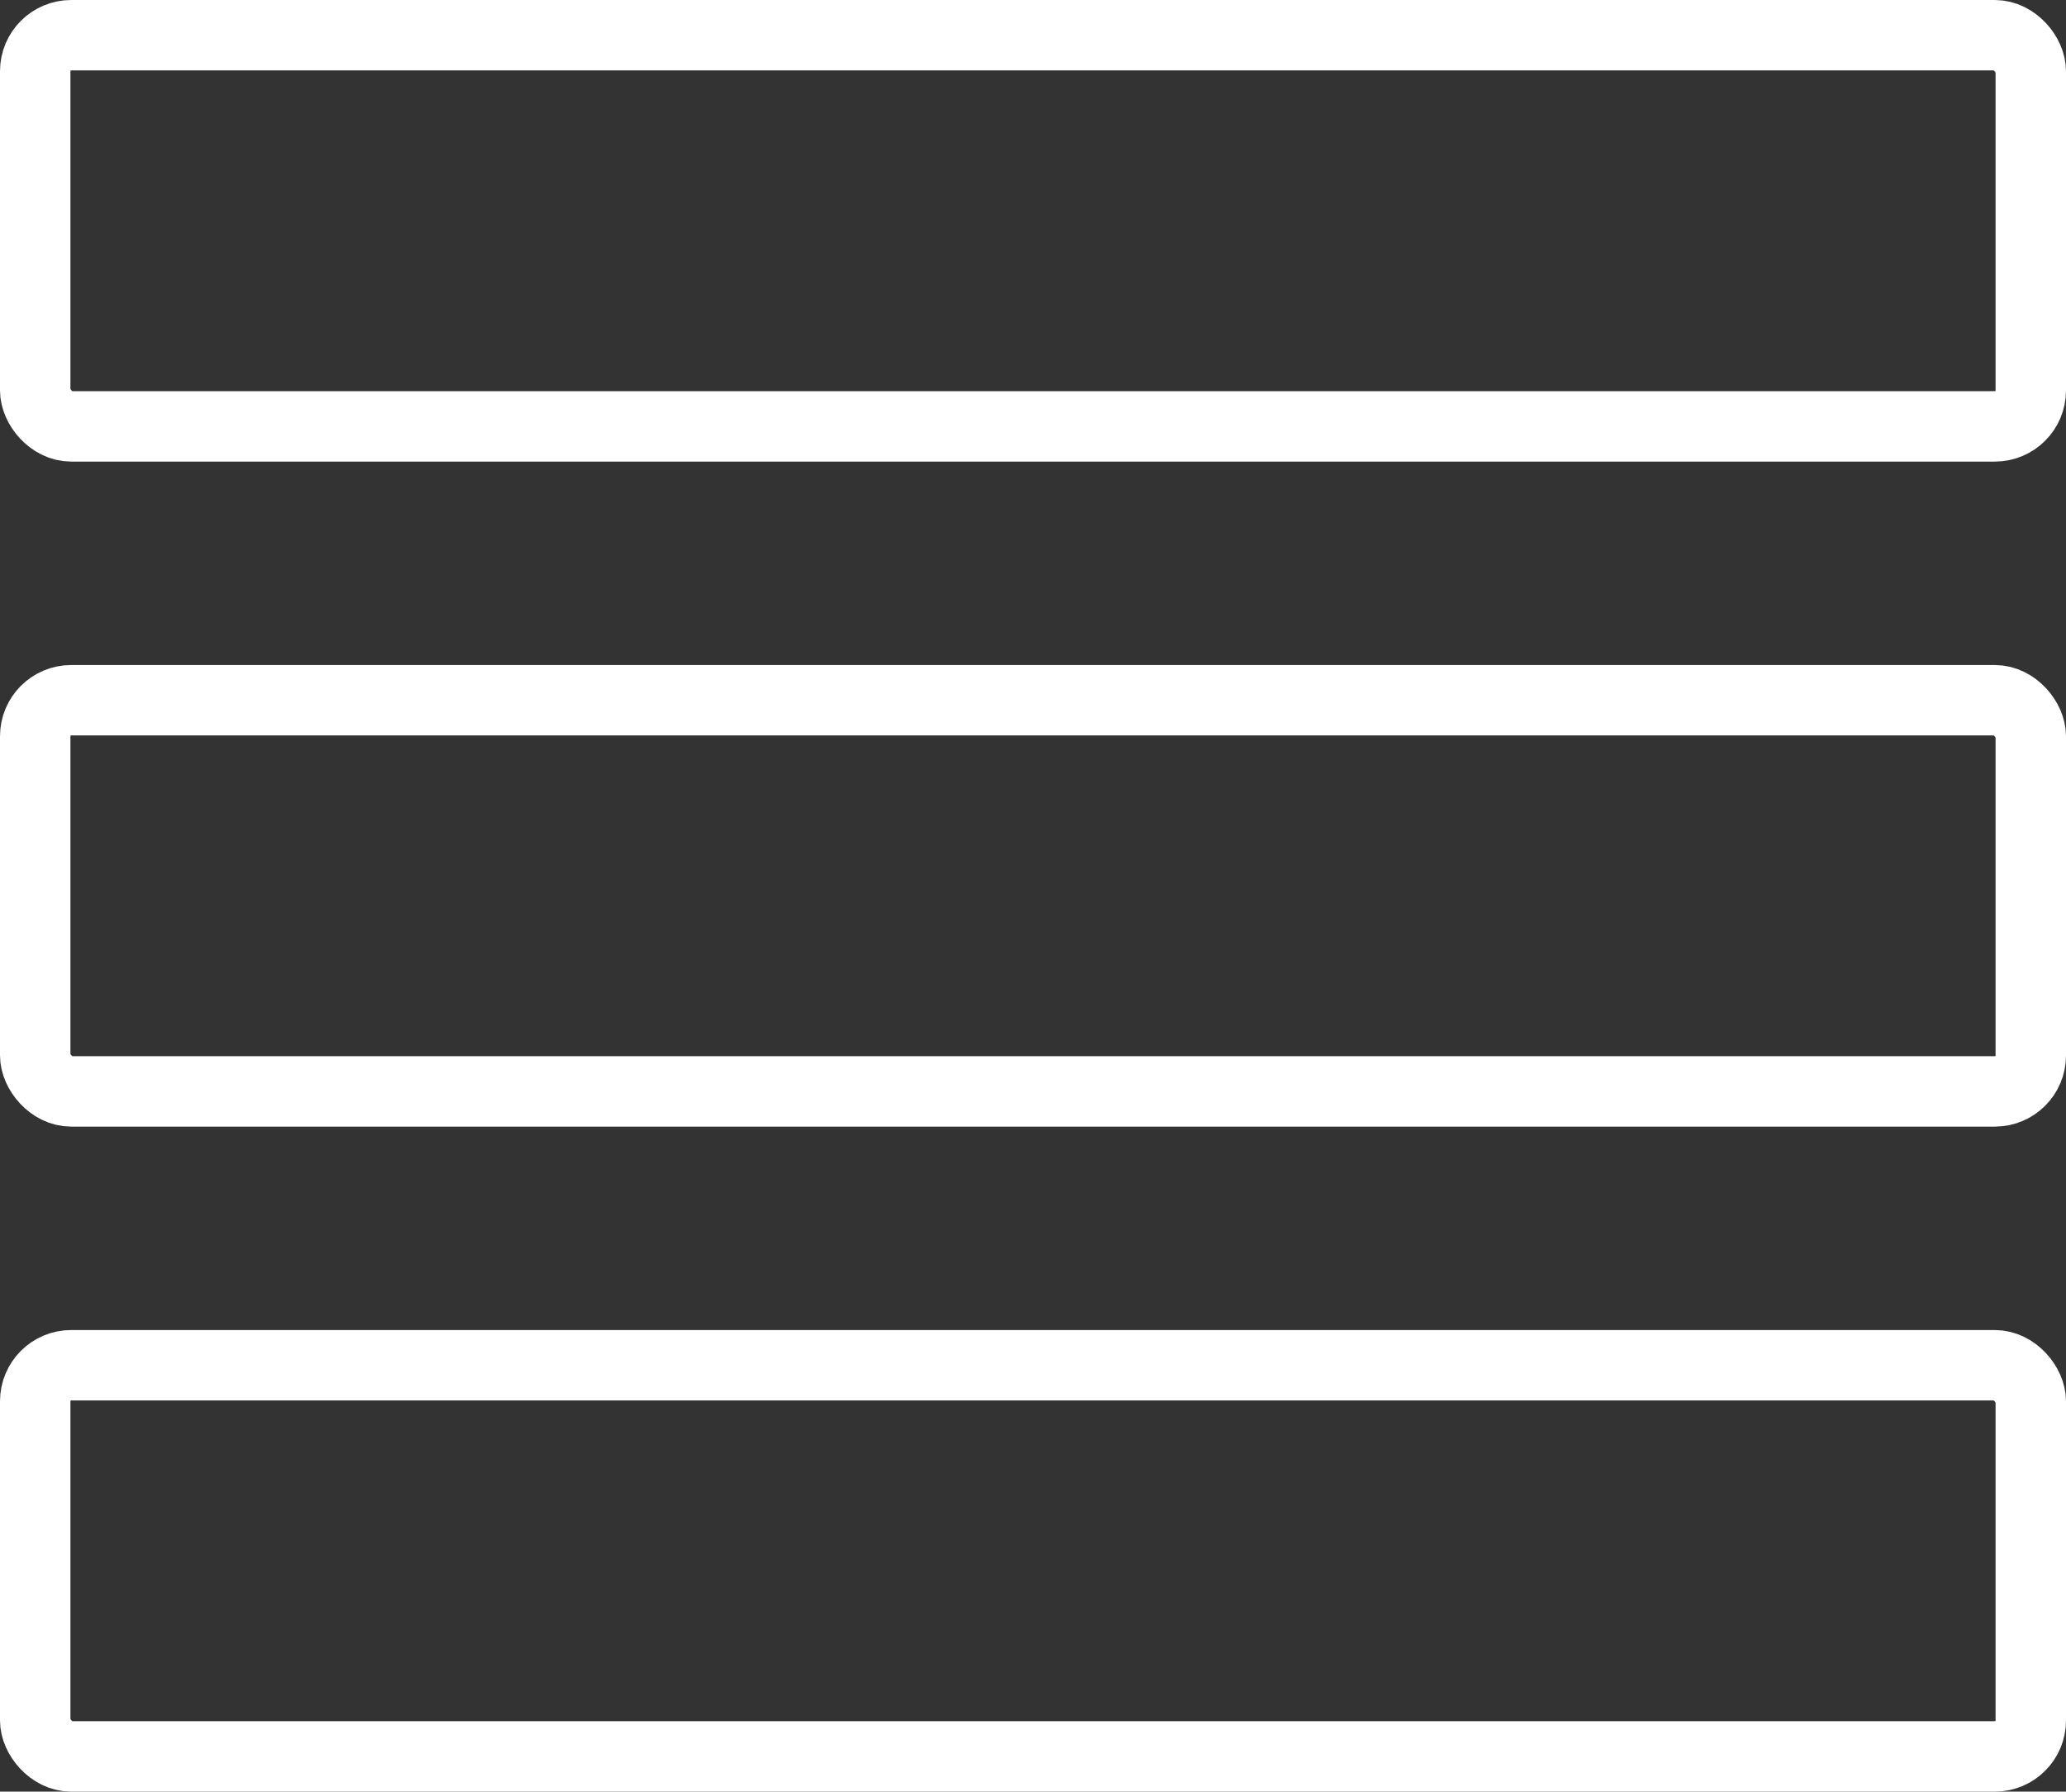 <svg xmlns="http://www.w3.org/2000/svg" viewBox="0 0 52.8 45.8"><rect x="0" y="0" width="52.8" height="45.8" fill="#333333" stroke="none"/><title>From</title><g id="015e0e47-21ae-4562-8f5c-1aa0fc3539d3" data-name="Layer 2"><g id="e5fa11cd-9774-404e-8efd-6d8d1d118ef9" data-name="Layer 1"><g id="e255b1de-aa63-478b-8419-640a06dbeaaf" data-name="Form"><rect x="0.9" y="17.9" width="51" height="10" rx="0.92" ry="0.92" style="fill:none;stroke:#fff;stroke-miterlimit:10;stroke-width:1.8px"/><rect x="0.9" y="0.9" width="51" height="10" rx="0.92" ry="0.92" style="fill:none;stroke:#fff;stroke-miterlimit:10;stroke-width:1.8px"/><rect x="0.9" y="34.9" width="51" height="10" rx="0.92" ry="0.92" style="fill:none;stroke:#fff;stroke-miterlimit:10;stroke-width:1.8px"/></g></g></g></svg>